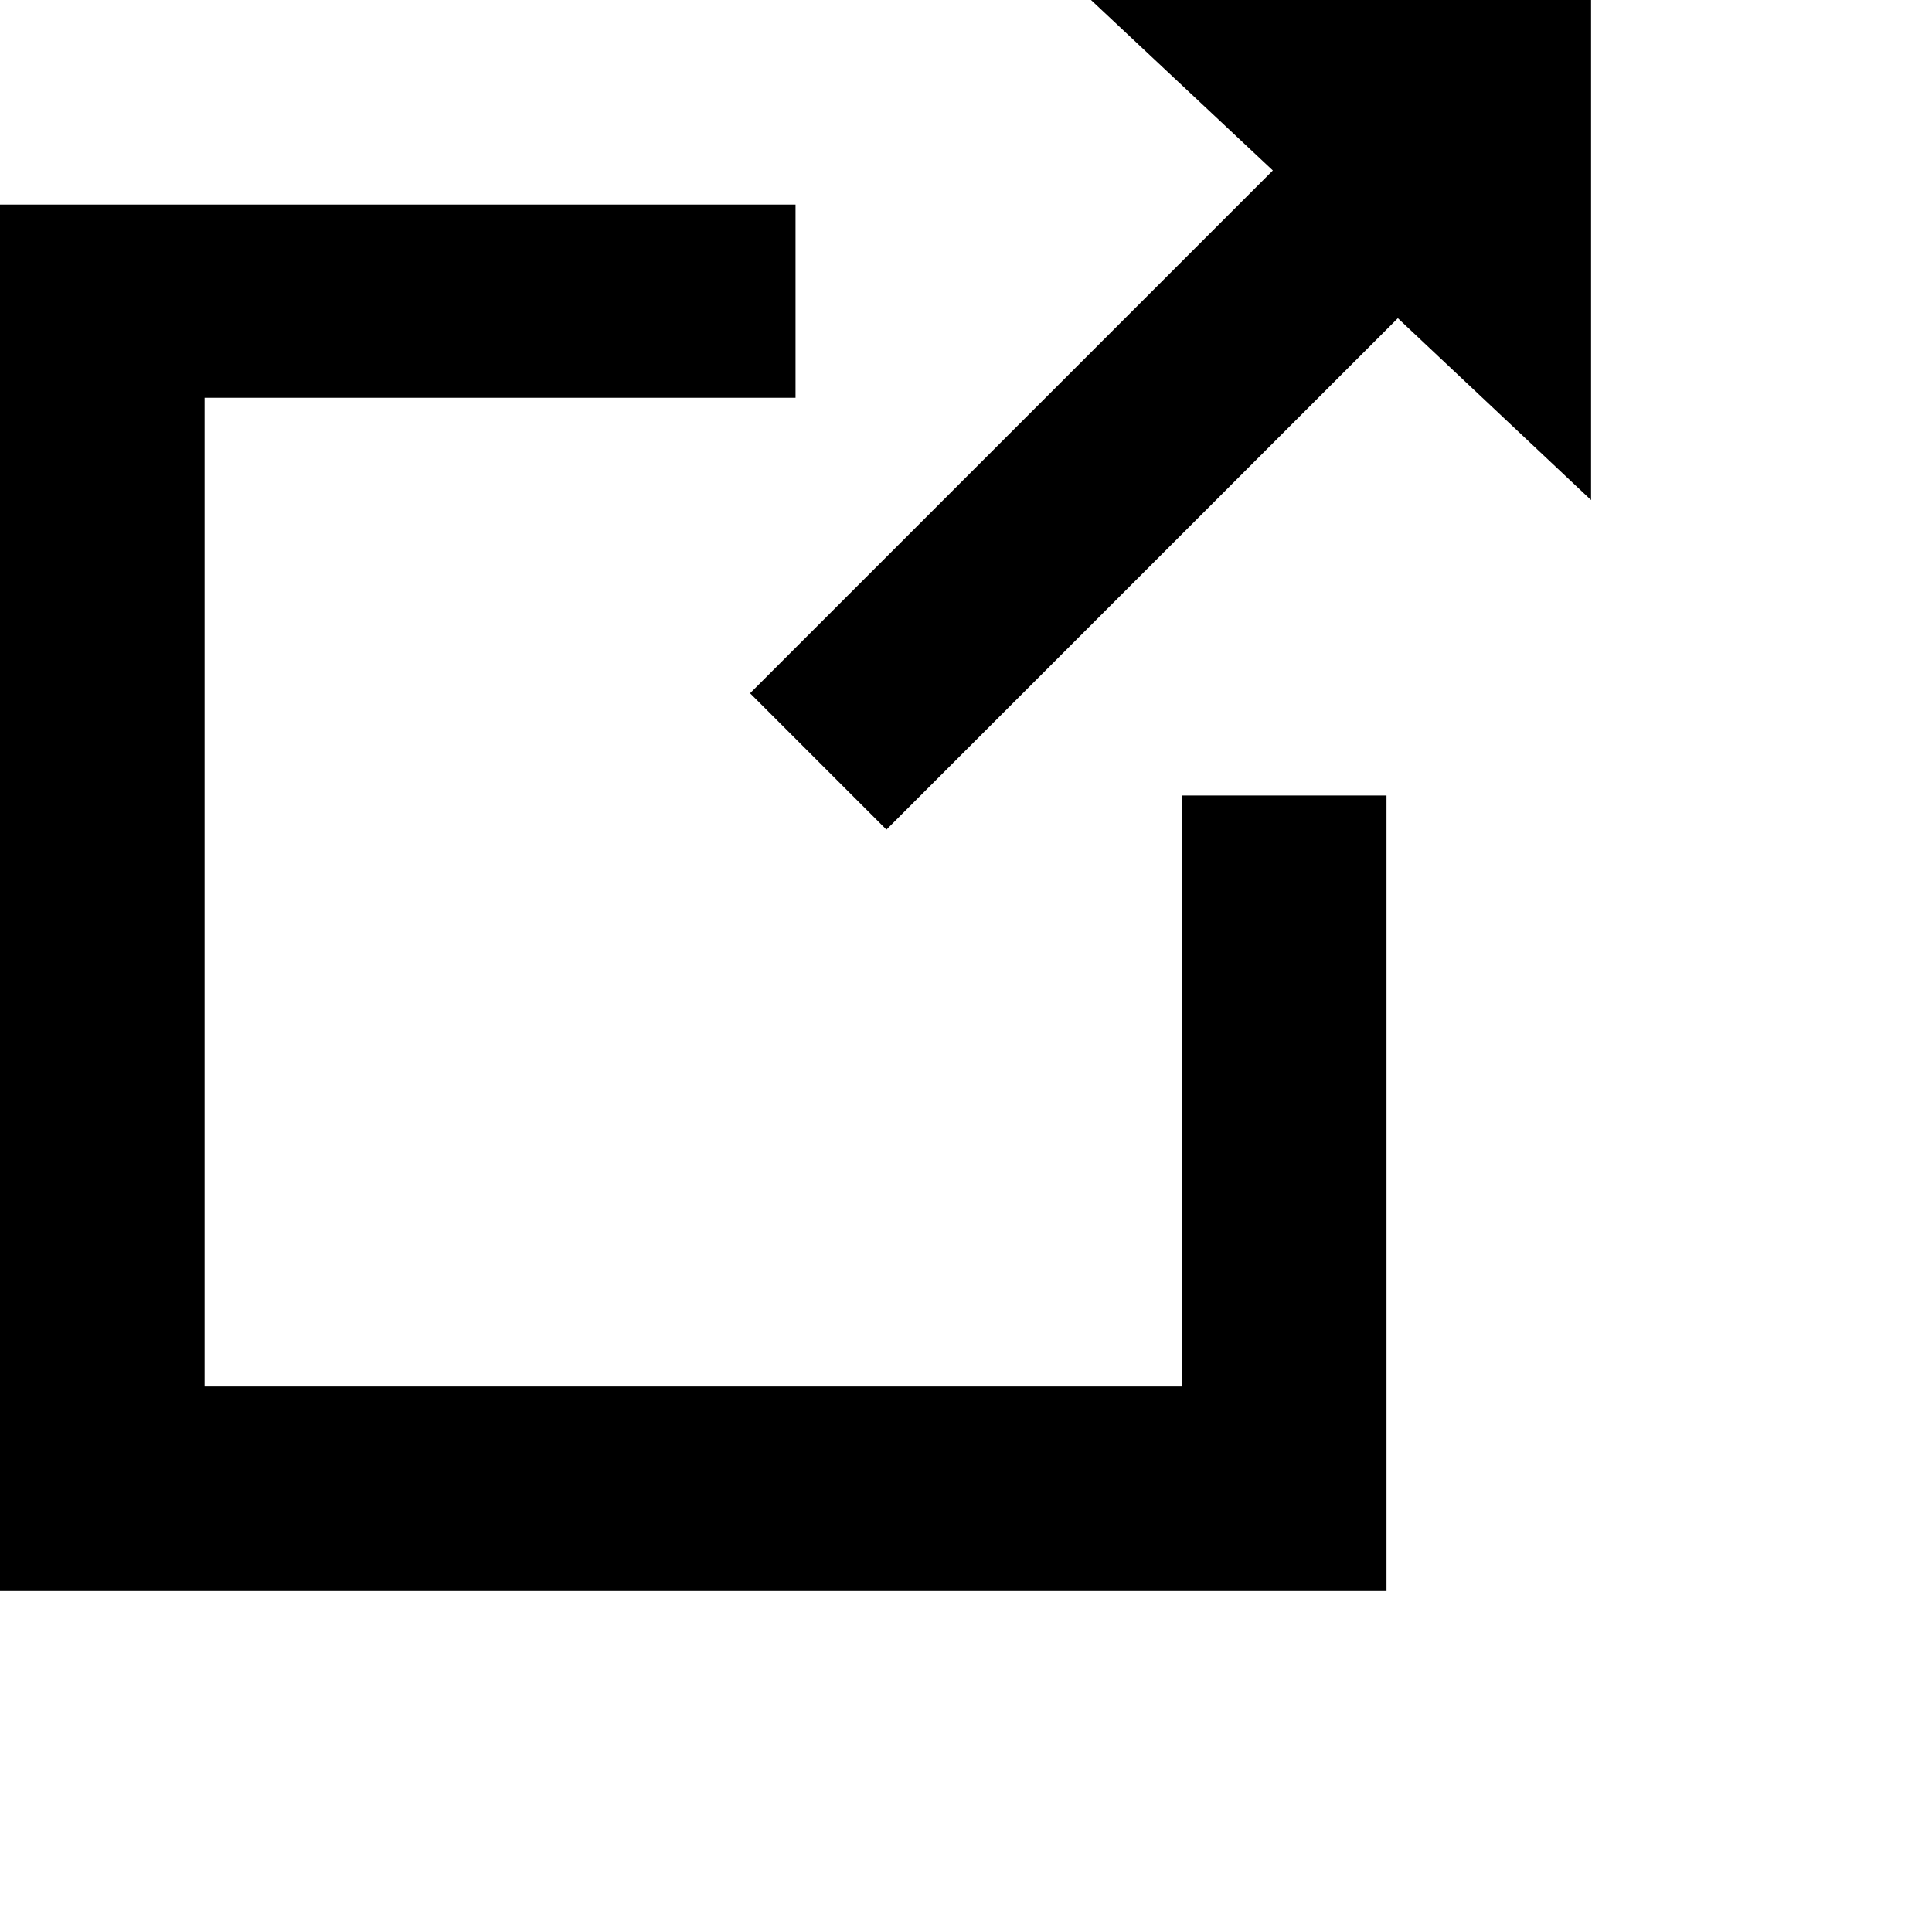 <svg xmlns="http://www.w3.org/2000/svg" xmlns:xlink="http://www.w3.org/1999/xlink" id="icon-external-link" width="9" height="9" x="0" y="0" version="1.1" viewBox="0 0 17 17" xml:space="preserve"><path d="M0,1.8V14h12.2V7h-1.8v5.2H1.8V3.5H7V1.8L0,1.8L0,1.8z M9.6,0l1.6,1.5L7.2,5.5L6.6,6.1l1.2,1.2l0.6-0.6l3.9-3.9L14,4.4V0 H9.6L9.6,0z"/></svg>